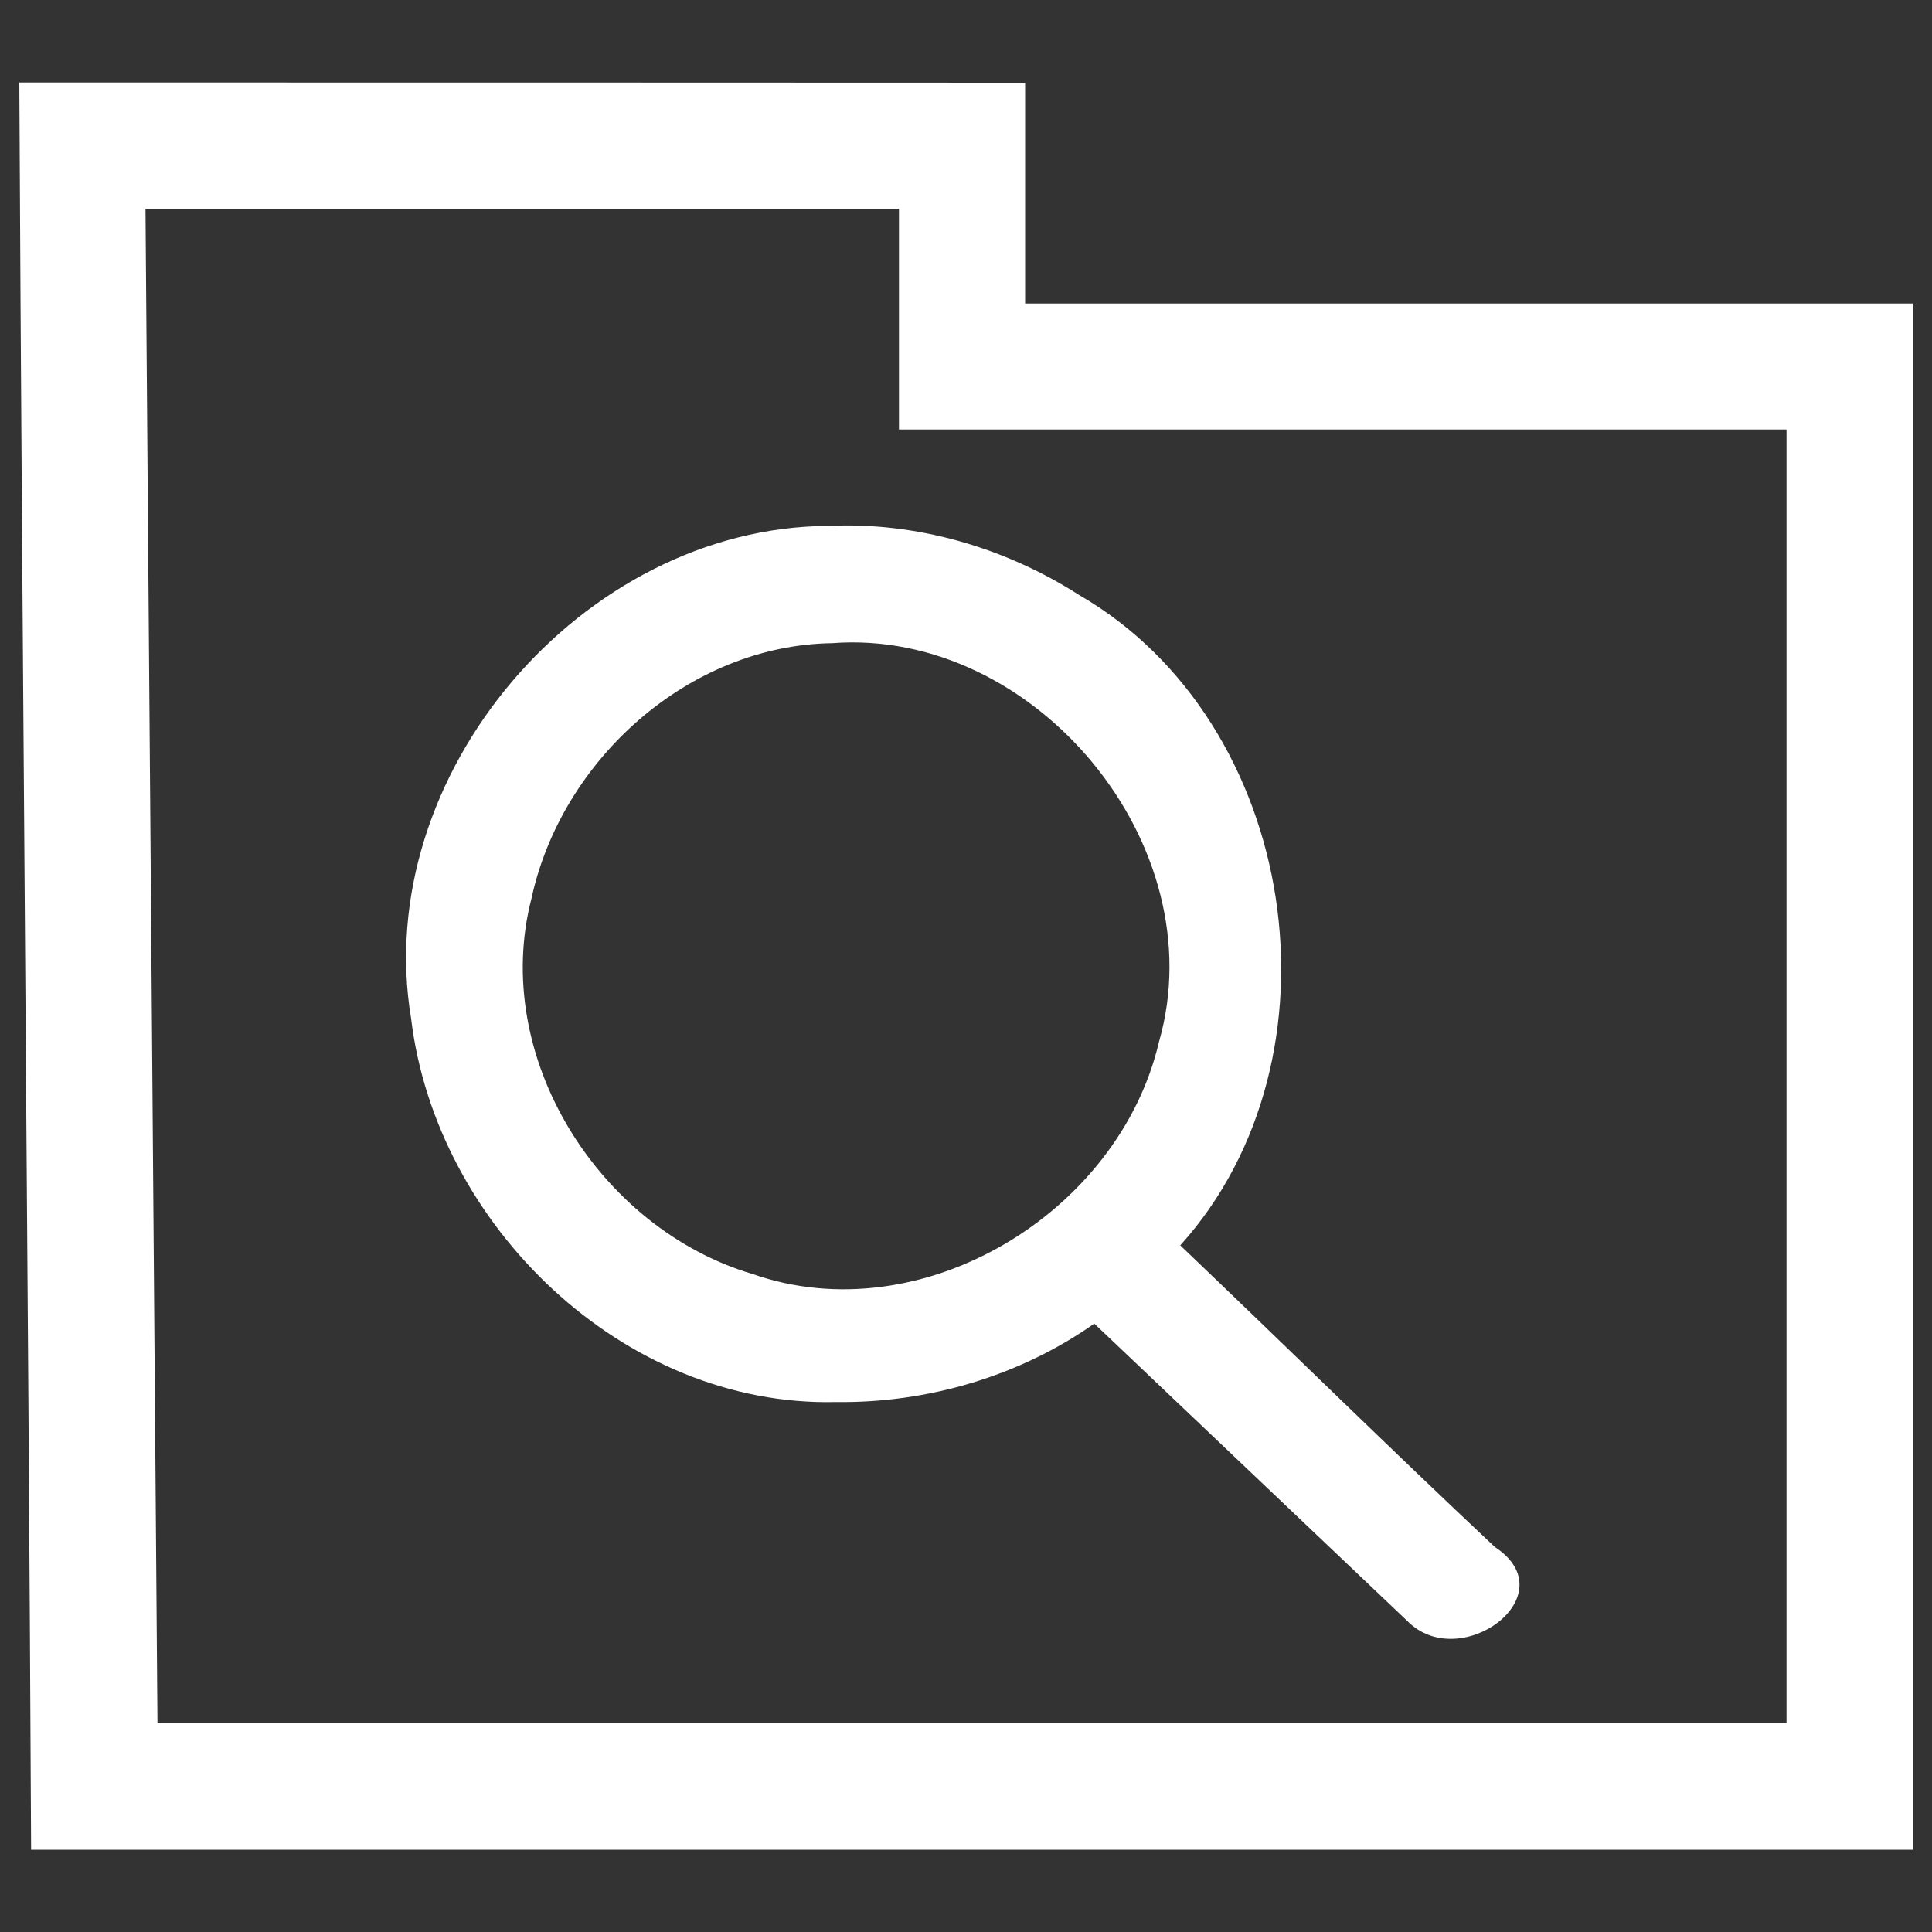 <?xml version="1.0" encoding="utf-8"?>
<!-- Generator: Adobe Illustrator 22.1.0, SVG Export Plug-In . SVG Version: 6.00 Build 0)  -->
<svg version="1.1" id="Слой_1" xmlns="http://www.w3.org/2000/svg" xmlns:xlink="http://www.w3.org/1999/xlink" x="0px" y="0px"
	 viewBox="0 0 1000 1000" style="enable-background:new 0 0 1000 1000;" xml:space="preserve">
<rect x="0" y="0" width="1000" height="1000" fill="#333333" stroke="none"/>
<style type="text/css">
	.st0{fill:#FFFFFF;}
</style>
<g>
	<path class="st0" d="M10,42.7c1.5,304.9,4.6,609.8,6.1,914.7c324.6,0,649.3,0,973.9,0c0-266.8,0-533.6,0-800.3
		c-153.1,0-306.3,0-459.4,0c0-38.1,0-76.2,0-114.3C357.1,42.7,183.5,42.7,10,42.7z M75.3,108c130,0,260,0,390,0
		c0,38.1,0,76.2,0,114.3c153.1,0,306.3,0,459.4,0c0,223.2,0,446.4,0,669.7c-281.1,0-562.1,0-843.2,0C79.4,630.7,77.4,369.3,75.3,108
		z"/>
	<path class="st0" d="M428.7,272.2c-127.4,0.7-237,129-215.9,255.1c12.9,107,110,201,219.9,198.4c47.3,0.6,94.9-13.3,133.7-40.6
		c54,51.3,108,102.6,161.9,153.8c27.3,28,83.4-13.3,45.4-38.2c-54.8-51.5-108.4-104.2-162.8-156.1c87.7-97.3,61.4-270.8-52.3-336.6
		C520.2,283.4,474.3,270,428.7,272.2z M430.7,332.9c105-8,198.4,104.6,169.2,206.3C579.2,627.9,477,690.1,389.4,659.4
		C309.9,635.7,253.9,546.8,275.1,465C290.6,393.4,356.3,334,430.7,332.9z"/>
</g>
</svg>
